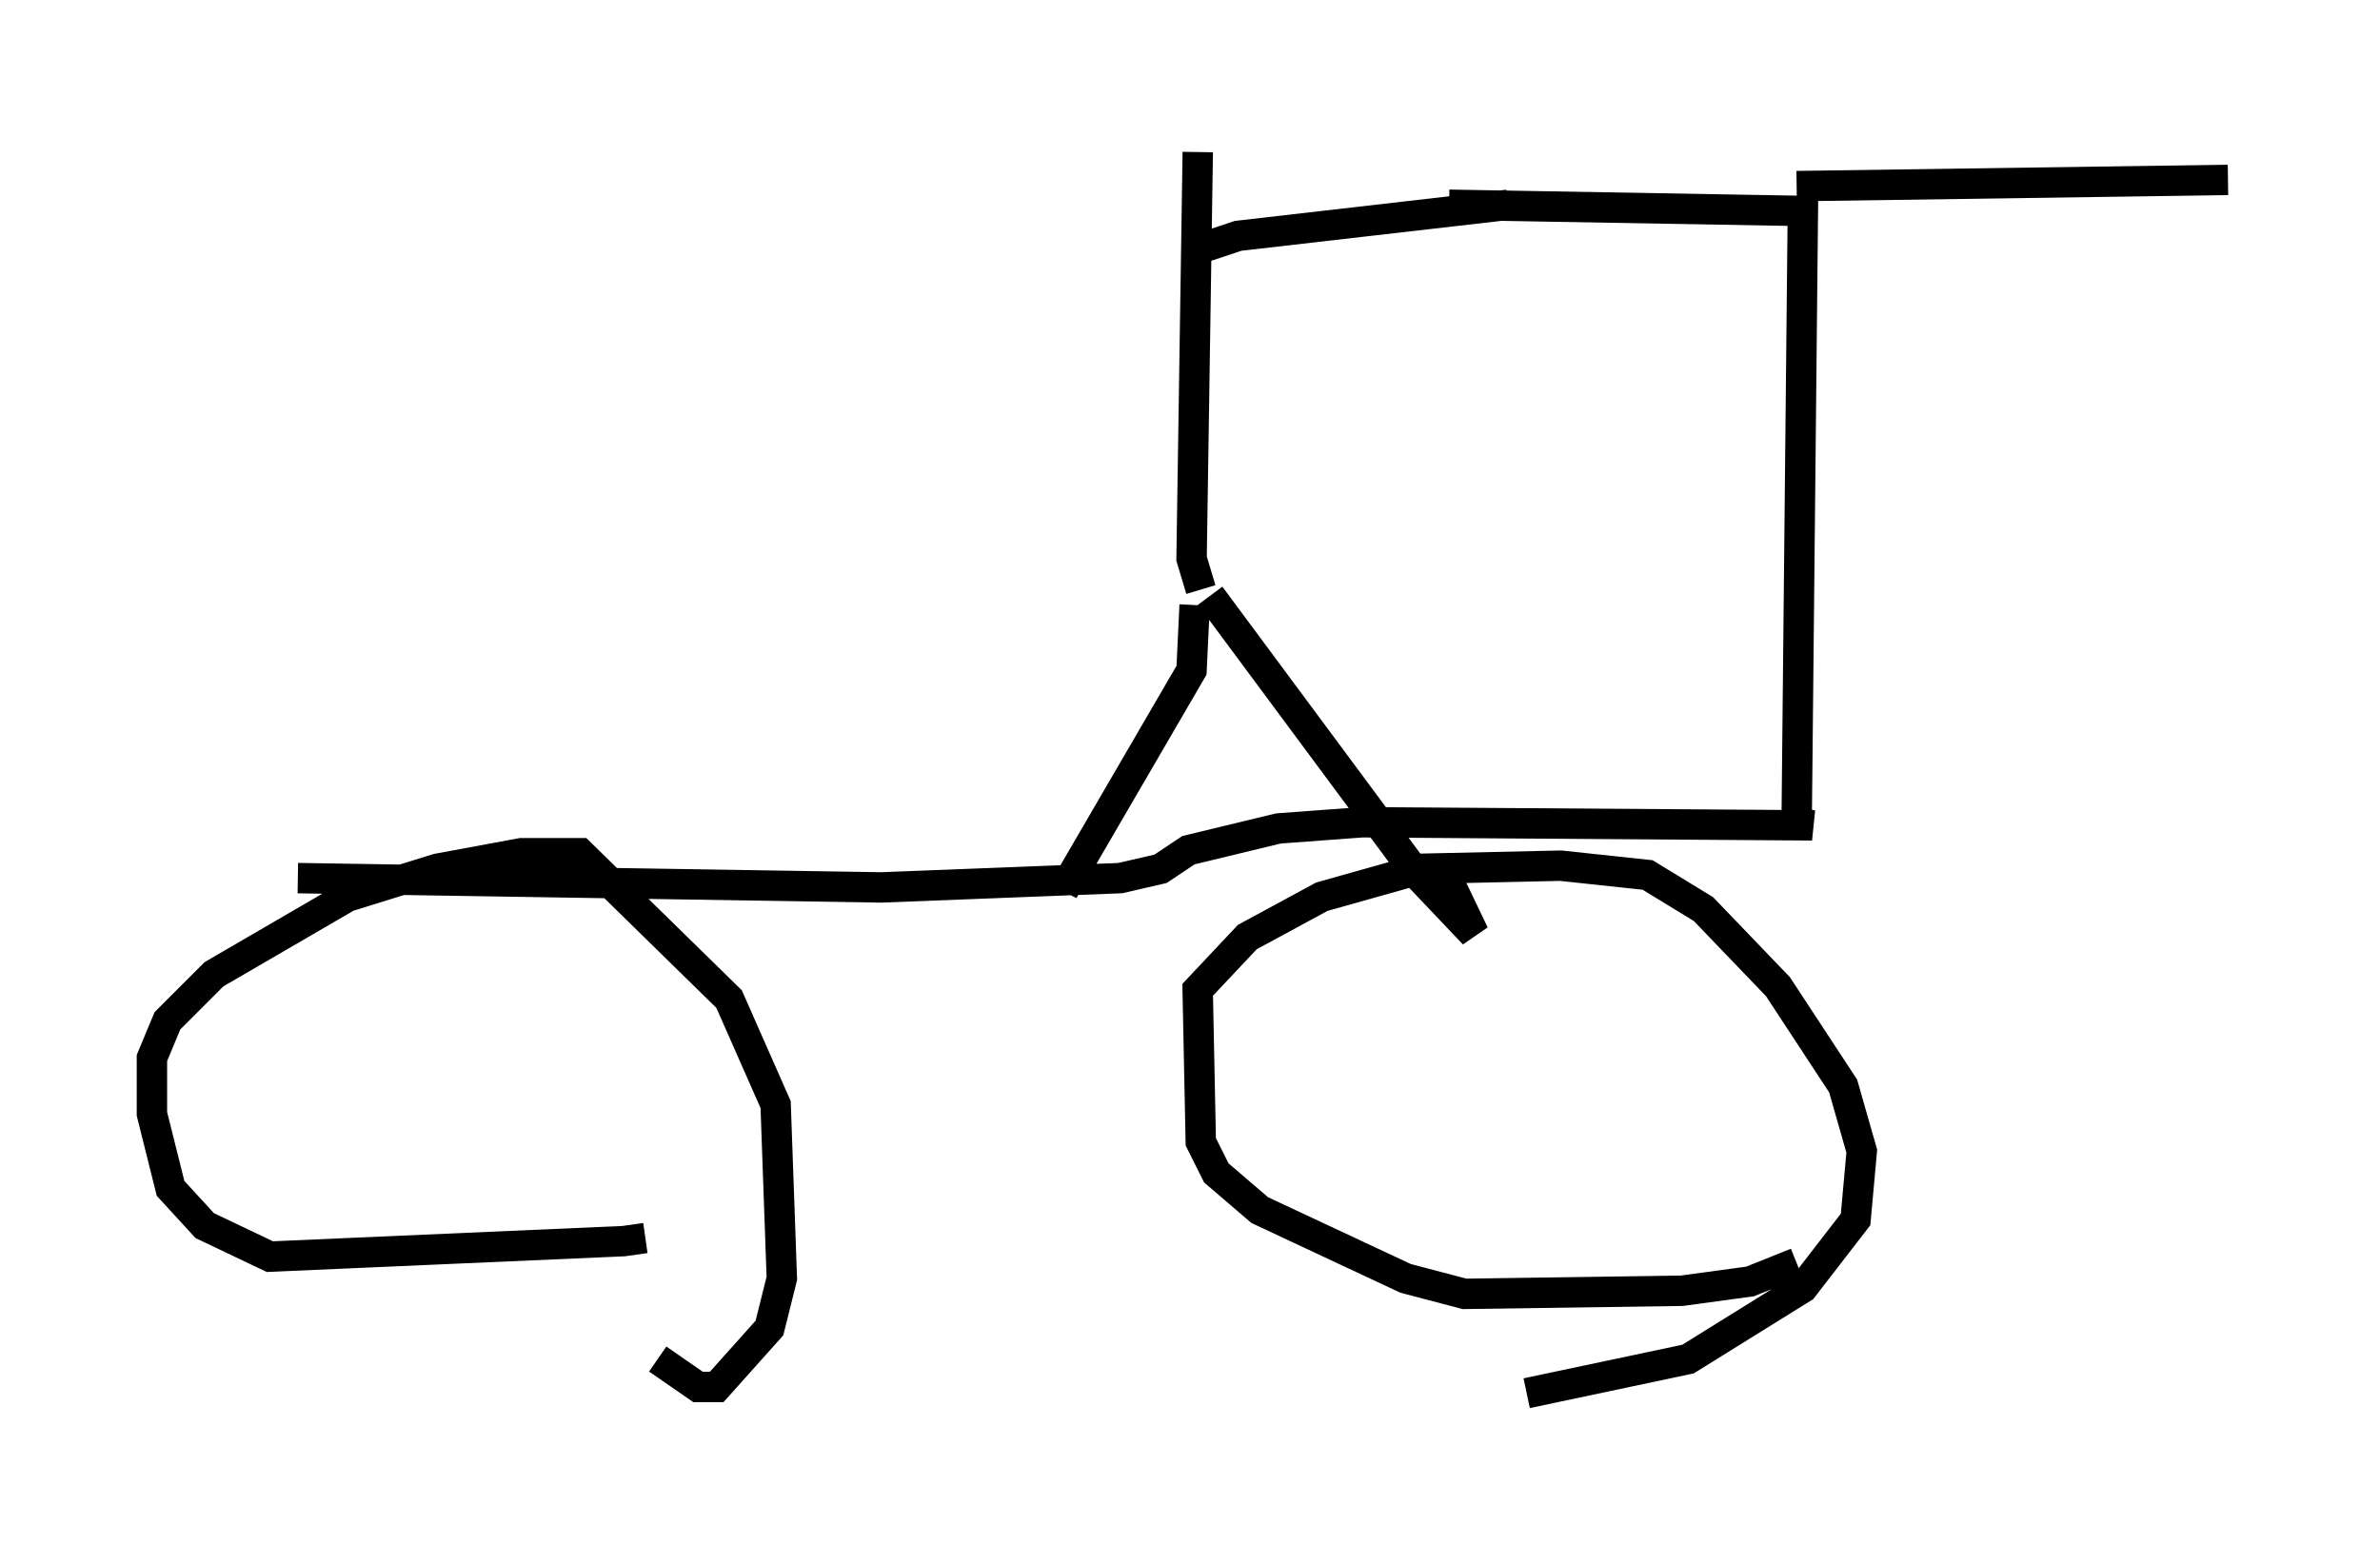 <?xml version="1.0" encoding="utf-8" ?>
<svg baseProfile="full" height="50.834" version="1.1" width="78.295" xmlns="http://www.w3.org/2000/svg" xmlns:ev="http://www.w3.org/2001/xml-events" xmlns:xlink="http://www.w3.org/1999/xlink"><defs /><rect fill="white" height="50.834" width="78.295" x="0" y="0" /><path d="M23.069, 39.505 m-1.838, 1.225 l-0.715, 0.102 -11.638, 0.51 l-2.144, -1.021 -1.123, -1.225 l-0.613, -2.45 0.0, -1.838 l0.51, -1.225 1.531, -1.531 l4.39, -2.552 2.96, -0.919 l2.756, -0.51 1.94, 0.0 l4.9, 4.798 1.531, 3.471 l0.204, 5.717 -0.408, 1.633 l-1.735, 1.94 -0.613, 0.0 l-1.327, -0.919 m37.465, -3.165 l-1.531, 0.613 -2.246, 0.306 l-7.146, 0.102 -1.94, -0.51 l-4.798, -2.246 -1.429, -1.225 l-0.51, -1.021 -0.102, -5.002 l1.633, -1.735 2.45, -1.327 l3.267, -0.919 4.594, -0.102 l2.858, 0.306 1.838, 1.123 l2.45, 2.552 2.144, 3.267 l0.613, 2.144 -0.204, 2.246 l-1.735, 2.246 -3.777, 2.348 l-5.308, 1.123 m-40.425, -16.946 l19.192, 0.306 7.861, -0.306 l1.327, -0.306 0.919, -0.613 l2.96, -0.715 2.756, -0.204 l14.802, 0.102 -0.51, -0.102 l0.204, -20.111 -11.638, -0.204 m11.433, -0.613 l14.19, -0.204 m-33.994, 13.986 l-0.102, 2.144 -3.981, 6.84 l-0.204, -0.102 m4.798, -9.188 l6.738, 9.086 1.94, 2.042 l-1.123, -2.348 m-7.861, -8.983 l-0.306, -1.021 0.204, -13.373 m-0.204, 3.267 l1.531, -0.51 8.881, -1.021 m-11.74, 5.104 " fill="none" stroke="black" stroke-width="1" /></svg>